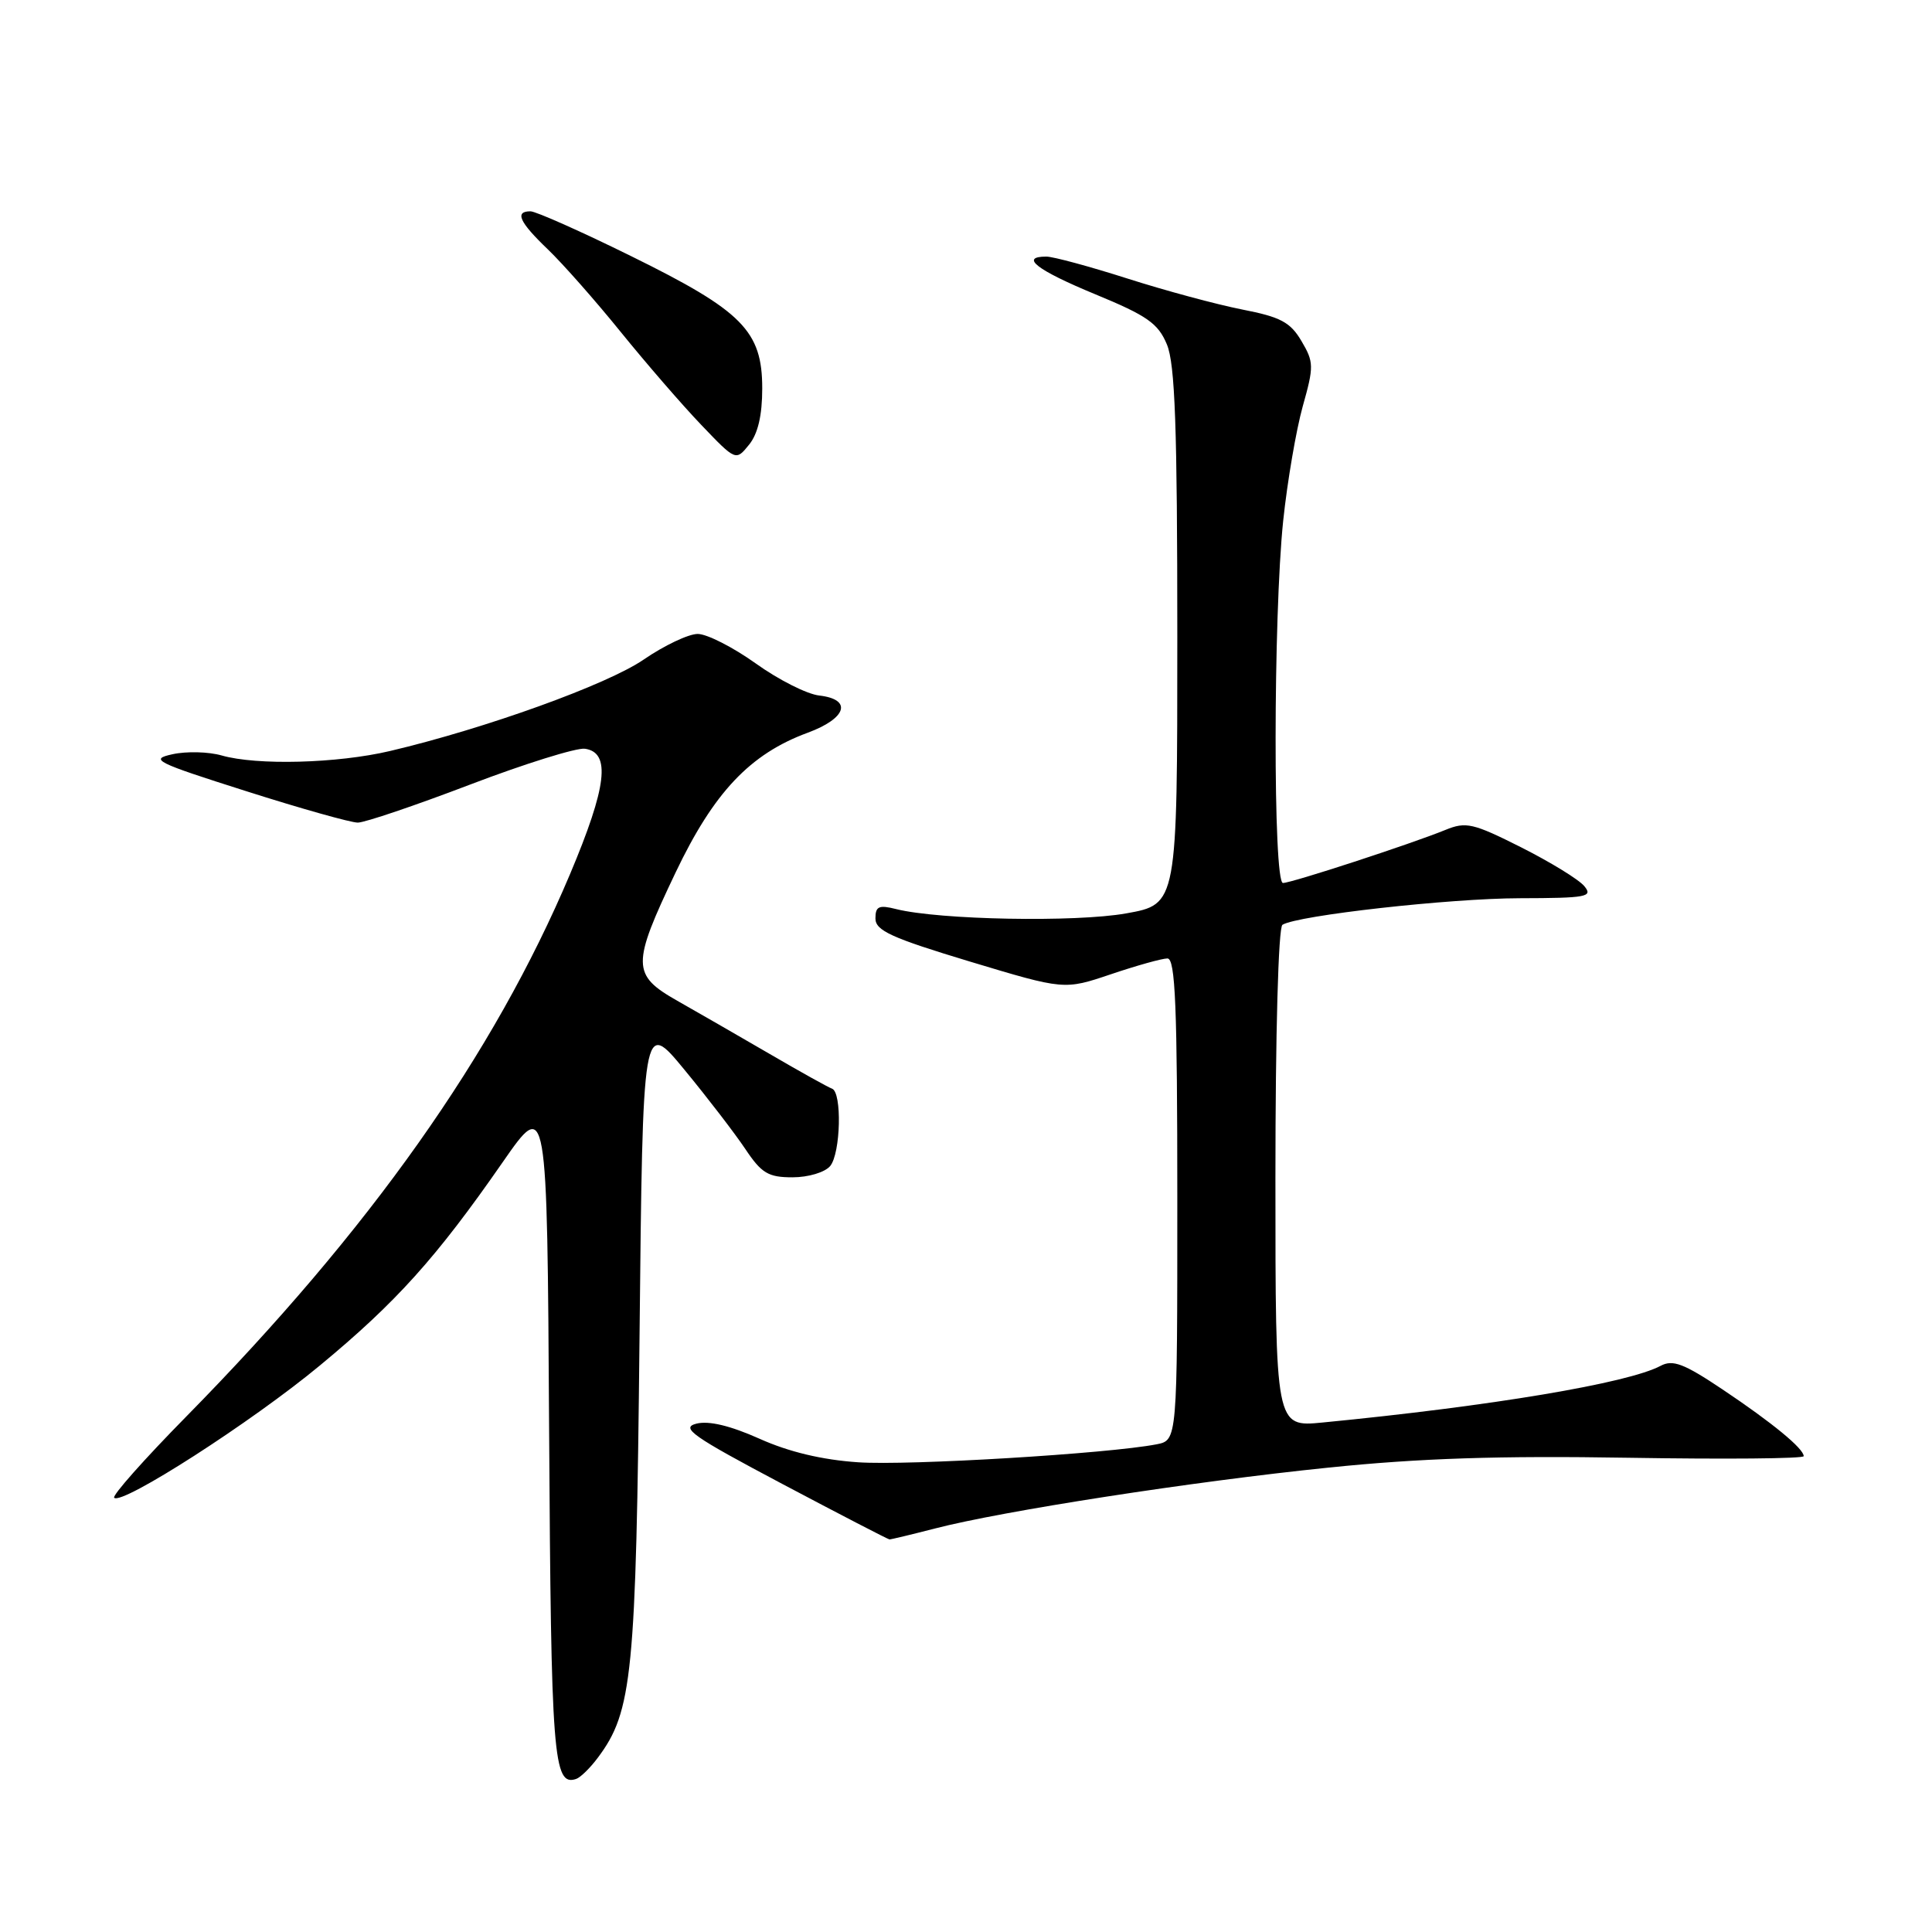 <?xml version="1.0" encoding="UTF-8" standalone="no"?>
<!DOCTYPE svg PUBLIC "-//W3C//DTD SVG 1.1//EN" "http://www.w3.org/Graphics/SVG/1.1/DTD/svg11.dtd" >
<svg xmlns="http://www.w3.org/2000/svg" xmlns:xlink="http://www.w3.org/1999/xlink" version="1.1" viewBox="0 0 256 256">
 <g >
 <path fill="currentColor"
d=" M 79.22 232.90 C 83.80 226.78 84.28 221.92 84.74 177.27 C 85.17 135.04 85.17 135.04 90.71 141.77 C 93.76 145.47 97.38 150.19 98.76 152.25 C 100.91 155.47 101.80 156.00 105.01 156.00 C 107.11 156.00 109.30 155.34 110.00 154.51 C 111.40 152.82 111.59 144.70 110.24 144.25 C 109.75 144.08 106.01 142.00 101.93 139.62 C 97.84 137.24 92.36 134.09 89.75 132.61 C 83.70 129.18 83.68 127.86 89.53 115.59 C 94.59 104.98 99.39 99.91 107.00 97.10 C 112.19 95.19 112.99 92.67 108.55 92.16 C 106.93 91.98 103.15 90.07 100.14 87.91 C 97.13 85.76 93.67 84.00 92.45 84.00 C 91.23 84.00 88.01 85.53 85.30 87.39 C 80.47 90.71 64.33 96.53 51.69 99.51 C 44.69 101.16 34.03 101.44 29.36 100.10 C 27.64 99.61 24.72 99.53 22.86 99.94 C 19.77 100.61 20.55 101.00 32.61 104.83 C 39.83 107.13 46.48 109.00 47.41 109.00 C 48.33 109.00 55.03 106.73 62.29 103.96 C 69.55 101.19 76.40 99.06 77.50 99.21 C 80.96 99.71 80.43 104.21 75.53 115.83 C 65.42 139.77 48.99 162.99 24.66 187.72 C 19.13 193.34 14.84 198.17 15.13 198.46 C 16.15 199.48 33.36 188.42 42.39 180.93 C 52.51 172.56 57.81 166.67 66.60 154.01 C 72.50 145.52 72.50 145.52 72.76 189.42 C 73.02 232.93 73.31 236.73 76.34 235.72 C 76.91 235.53 78.21 234.26 79.22 232.90 Z  M 123.86 202.54 C 132.84 200.21 158.07 196.30 176.00 194.47 C 188.11 193.22 198.67 192.88 215.75 193.16 C 228.54 193.37 239.00 193.28 239.00 192.95 C 239.00 191.94 234.81 188.50 228.25 184.11 C 223.12 180.67 221.65 180.12 220.04 180.98 C 215.74 183.28 197.59 186.32 175.25 188.49 C 169.00 189.10 169.00 189.10 169.00 156.11 C 169.00 136.90 169.39 122.88 169.93 122.54 C 171.96 121.29 192.07 119.04 201.37 119.02 C 210.27 119.00 211.11 118.84 209.93 117.42 C 209.21 116.54 205.45 114.24 201.57 112.28 C 195.19 109.07 194.25 108.85 191.52 109.97 C 186.93 111.84 171.13 117.00 170.00 117.00 C 168.68 117.00 168.71 81.62 170.03 69.00 C 170.58 63.78 171.75 56.96 172.62 53.84 C 174.11 48.55 174.10 47.98 172.45 45.19 C 170.98 42.69 169.68 42.00 164.59 41.01 C 161.24 40.35 154.40 38.51 149.40 36.91 C 144.39 35.31 139.55 34.00 138.65 34.00 C 135.06 34.00 137.38 35.79 145.12 38.99 C 152.01 41.83 153.46 42.85 154.62 45.64 C 155.70 48.23 156.00 56.54 156.00 84.38 C 156.00 119.82 156.00 119.82 149.22 121.03 C 142.51 122.23 124.45 121.89 118.75 120.46 C 116.46 119.88 116.00 120.09 116.00 121.70 C 116.00 123.31 118.11 124.27 128.51 127.41 C 141.02 131.18 141.02 131.18 147.21 129.09 C 150.61 127.94 153.98 127.00 154.69 127.00 C 155.74 127.00 156.00 133.32 156.00 158.92 C 156.00 190.84 156.00 190.84 153.25 191.38 C 146.85 192.62 120.35 194.22 113.71 193.76 C 108.94 193.44 104.51 192.38 100.64 190.64 C 96.77 188.91 93.94 188.23 92.28 188.64 C 90.13 189.19 91.73 190.31 103.64 196.62 C 111.26 200.65 117.66 203.97 117.86 203.98 C 118.05 203.99 120.75 203.34 123.86 202.54 Z  M 101.00 51.47 C 101.00 43.85 98.39 41.21 83.67 33.96 C 77.02 30.68 71.00 28.00 70.29 28.00 C 68.16 28.00 68.81 29.42 72.60 33.05 C 74.58 34.95 78.93 39.88 82.26 44.00 C 85.60 48.12 90.39 53.66 92.91 56.29 C 97.50 61.09 97.50 61.09 99.25 58.93 C 100.43 57.48 101.00 55.04 101.00 51.47 Z "/>
</g>
</svg>